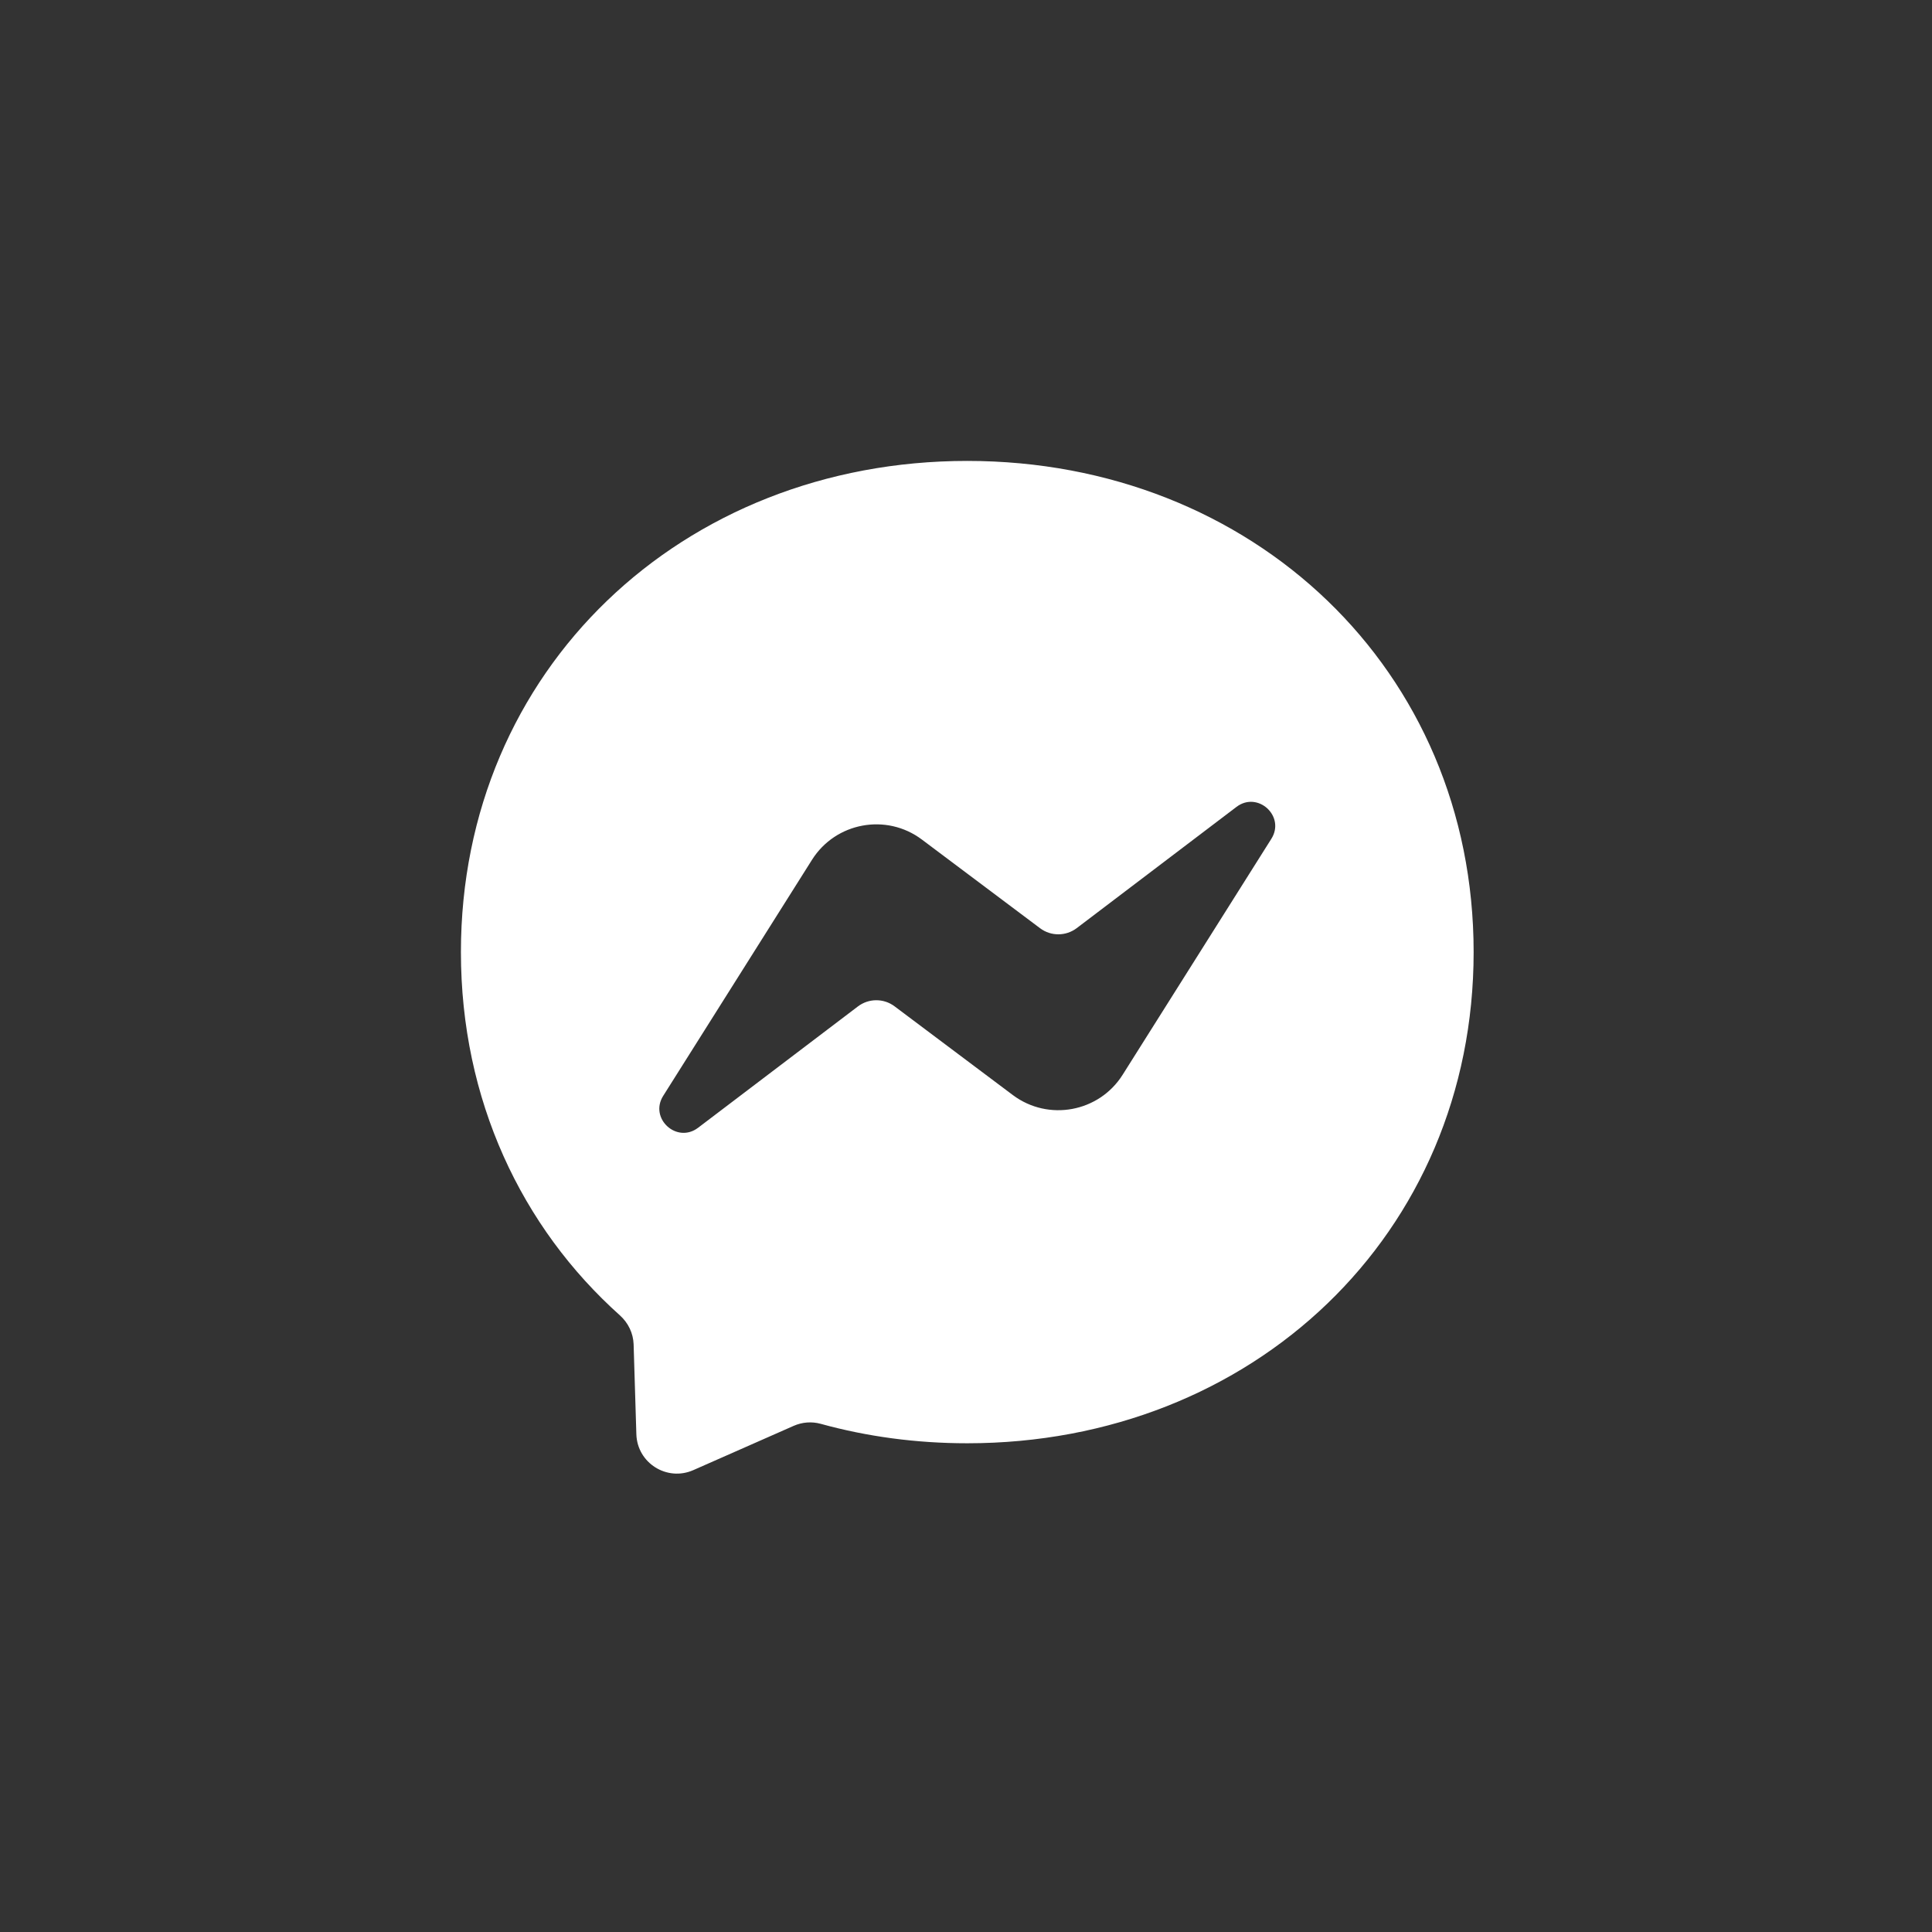 <svg xmlns="http://www.w3.org/2000/svg" viewBox="0 0 1400 1400">
	<rect x="0" y="0" width="1400" height="1400" fill="#333333" stroke="none"/>
	<style>.shp0 { fill: #ffffff }</style>
	<g>
		<path fill-rule="evenodd" class="shp0" d="M1067.85 689.92C1067.85 894.43 907.64 1045.85 700.92 1045.85C663.79 1045.85 628.13 1040.98 594.69 1031.75C588.19 1029.98 581.33 1030.5 575.12 1033.23L502.33 1065.34C483.28 1073.69 461.8 1060.18 461.13 1039.35L459.14 974.09C458.84 966.04 455.22 958.59 449.25 953.2C377.85 889.34 334 796.9 334 689.92C334 485.42 494.21 334 700.92 334C907.64 334 1067.85 485.42 1067.85 689.92ZM505.87 817.21L621.71 729.27C629.53 723.37 640.31 723.3 648.21 729.2L733.92 793.51C759.62 812.77 796.39 805.99 813.51 778.81L921.23 607.9C931.64 591.52 911.41 572.98 895.98 584.72L780.22 672.57C772.39 678.48 761.61 678.56 753.71 672.65L668 608.35C642.31 589.08 605.54 595.87 588.41 623.04L480.62 794.03C470.21 810.41 490.44 828.95 505.87 817.21Z" />
	</g>
</svg>